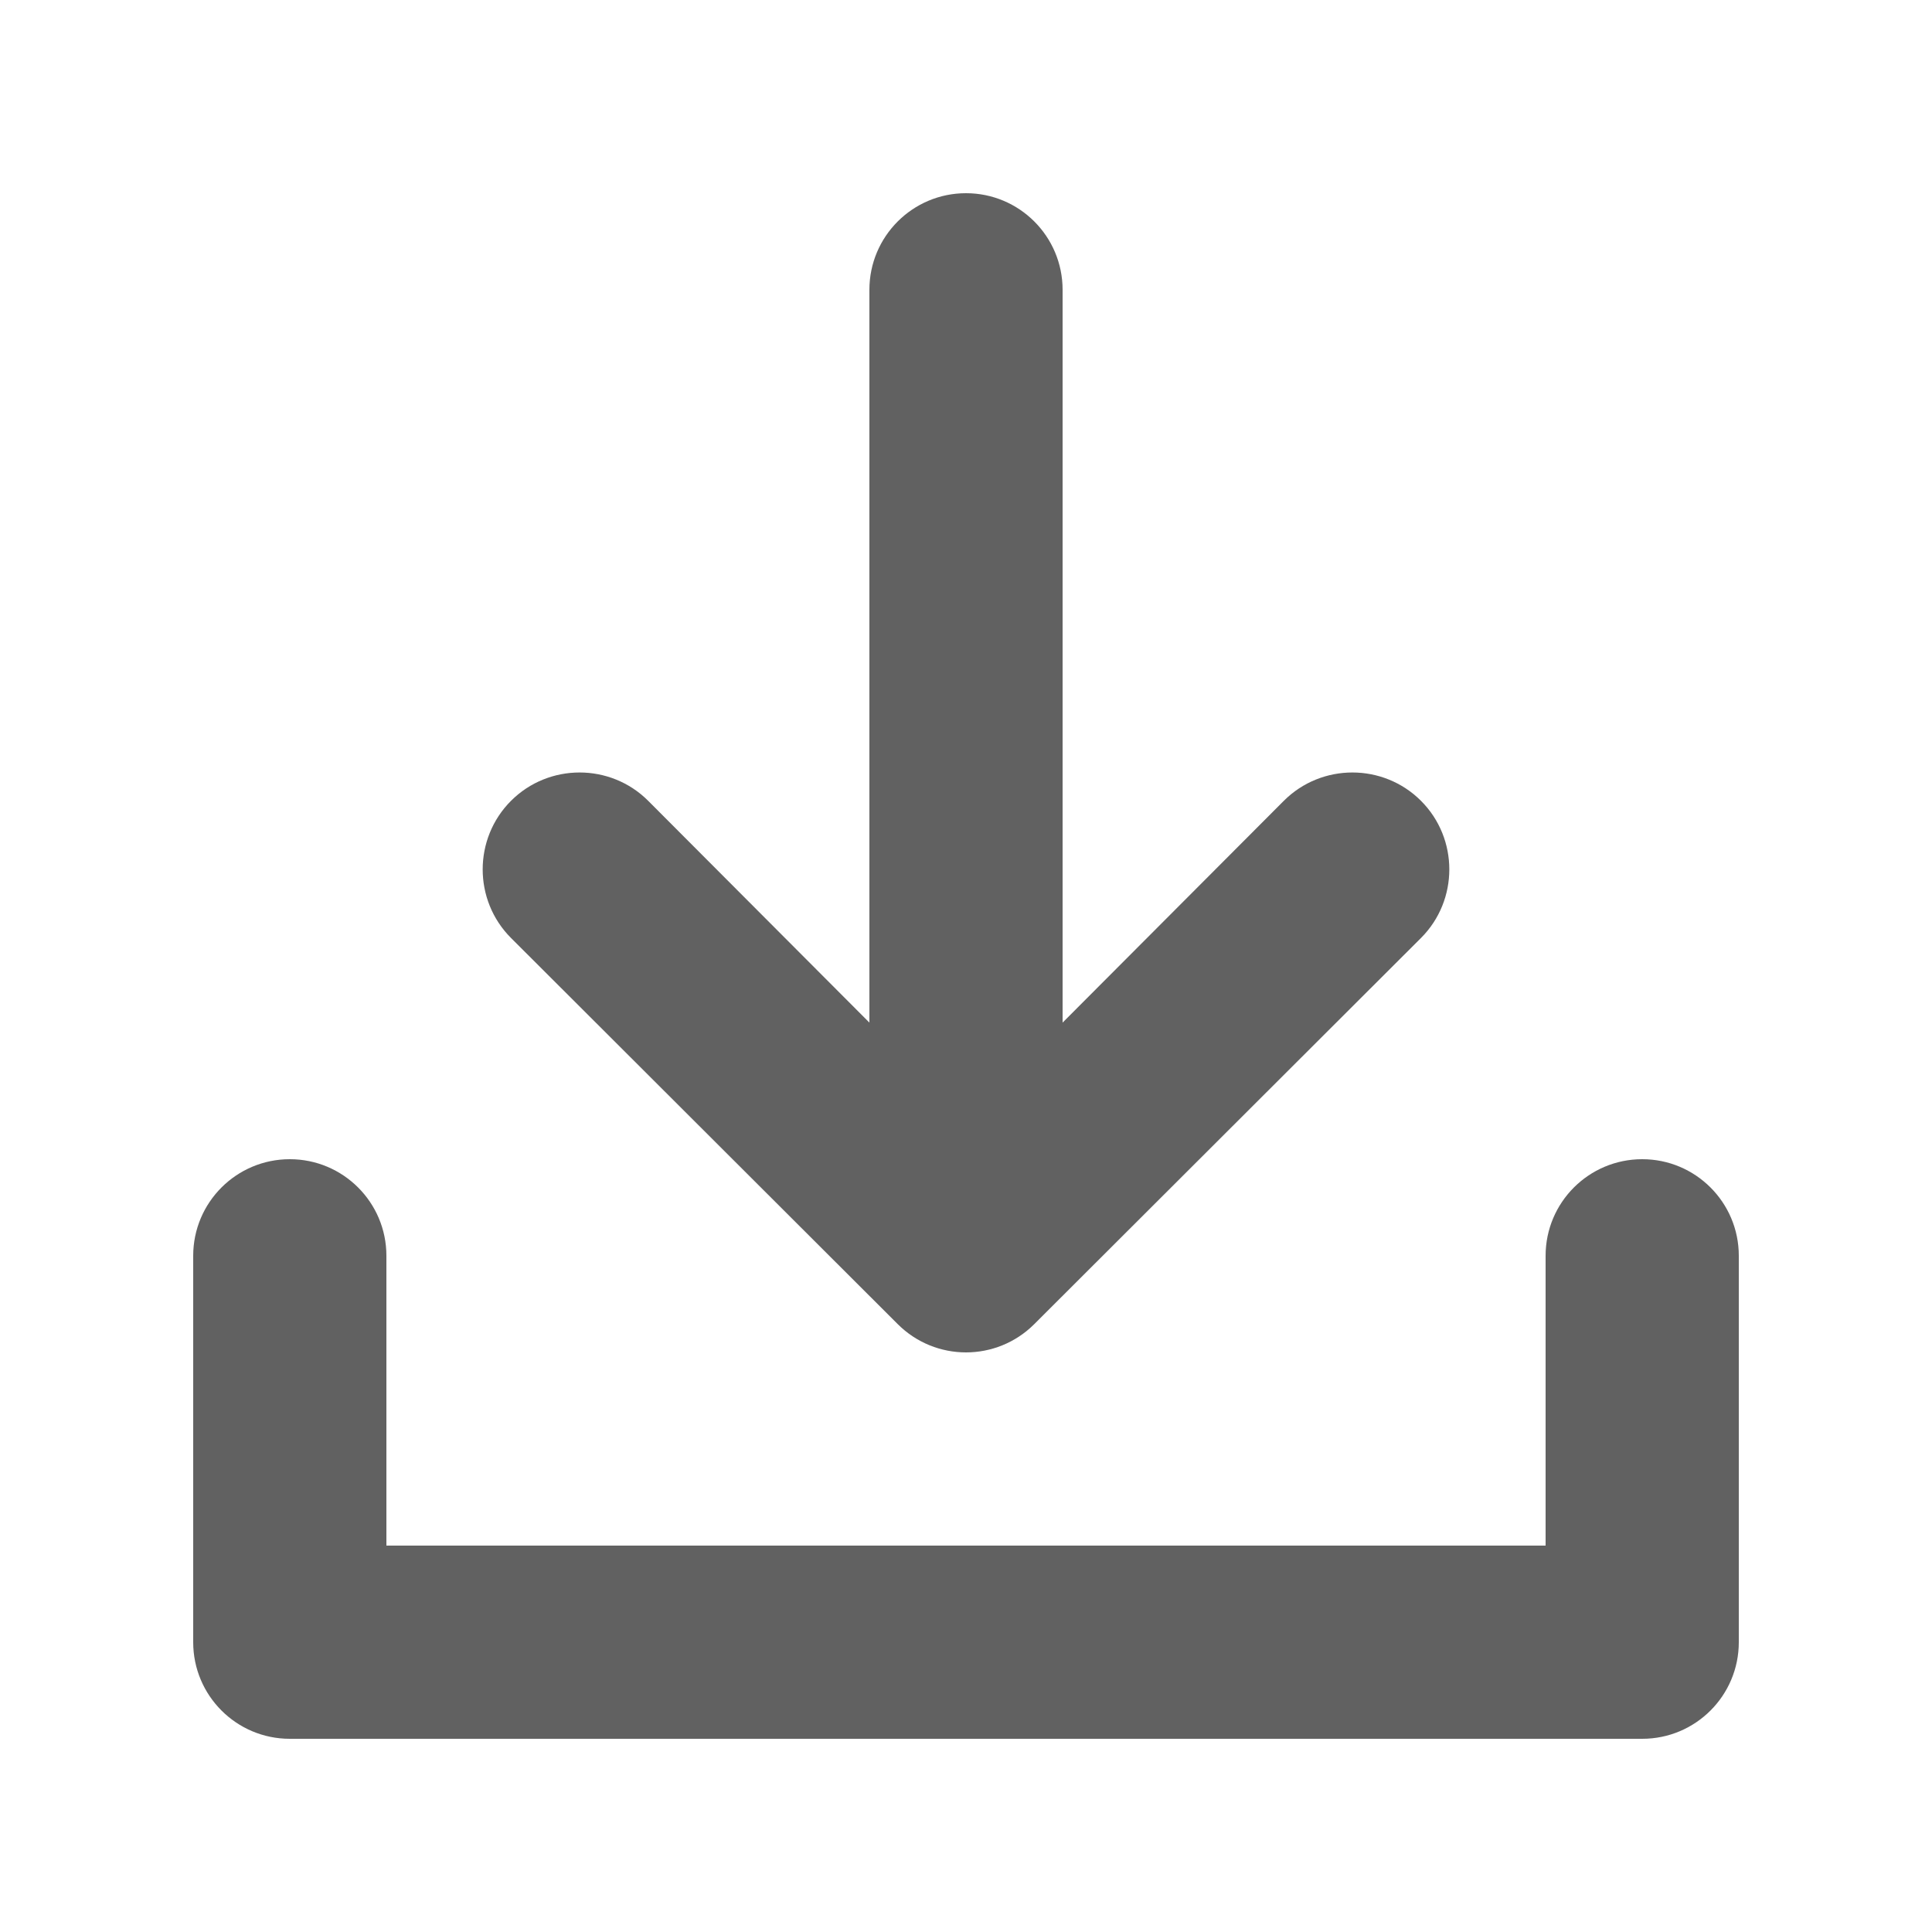<svg viewBox="0 0 20 20" fill="none" xmlns="http://www.w3.org/2000/svg"><path fill-rule="evenodd" clip-rule="evenodd" d="M11 10.586L13.29 8.29C13.681 7.899 14.319 7.899 14.71 8.29C15.101 8.681 15.101 9.319 14.71 9.71L10.707 13.707C10.512 13.902 10.256 14 10 14C9.744 14 9.488 13.902 9.293 13.707L5.29 9.71C4.899 9.319 4.899 8.681 5.29 8.29C5.681 7.899 6.319 7.899 6.71 8.29L9 10.586L9 3C9 2.448 9.447 2 10 2C10.553 2 11 2.448 11 3V10.586ZM3 18L17 18C17.553 18 18 17.552 18 17V13C18 12.447 17.552 12 17 12C16.448 12 16 12.447 16 13V16L4 16L4 13C4 12.447 3.552 12 3 12C2.448 12 2 12.447 2 13V17C2 17.552 2.447 18 3 18Z" fill="#616161"/></svg>
